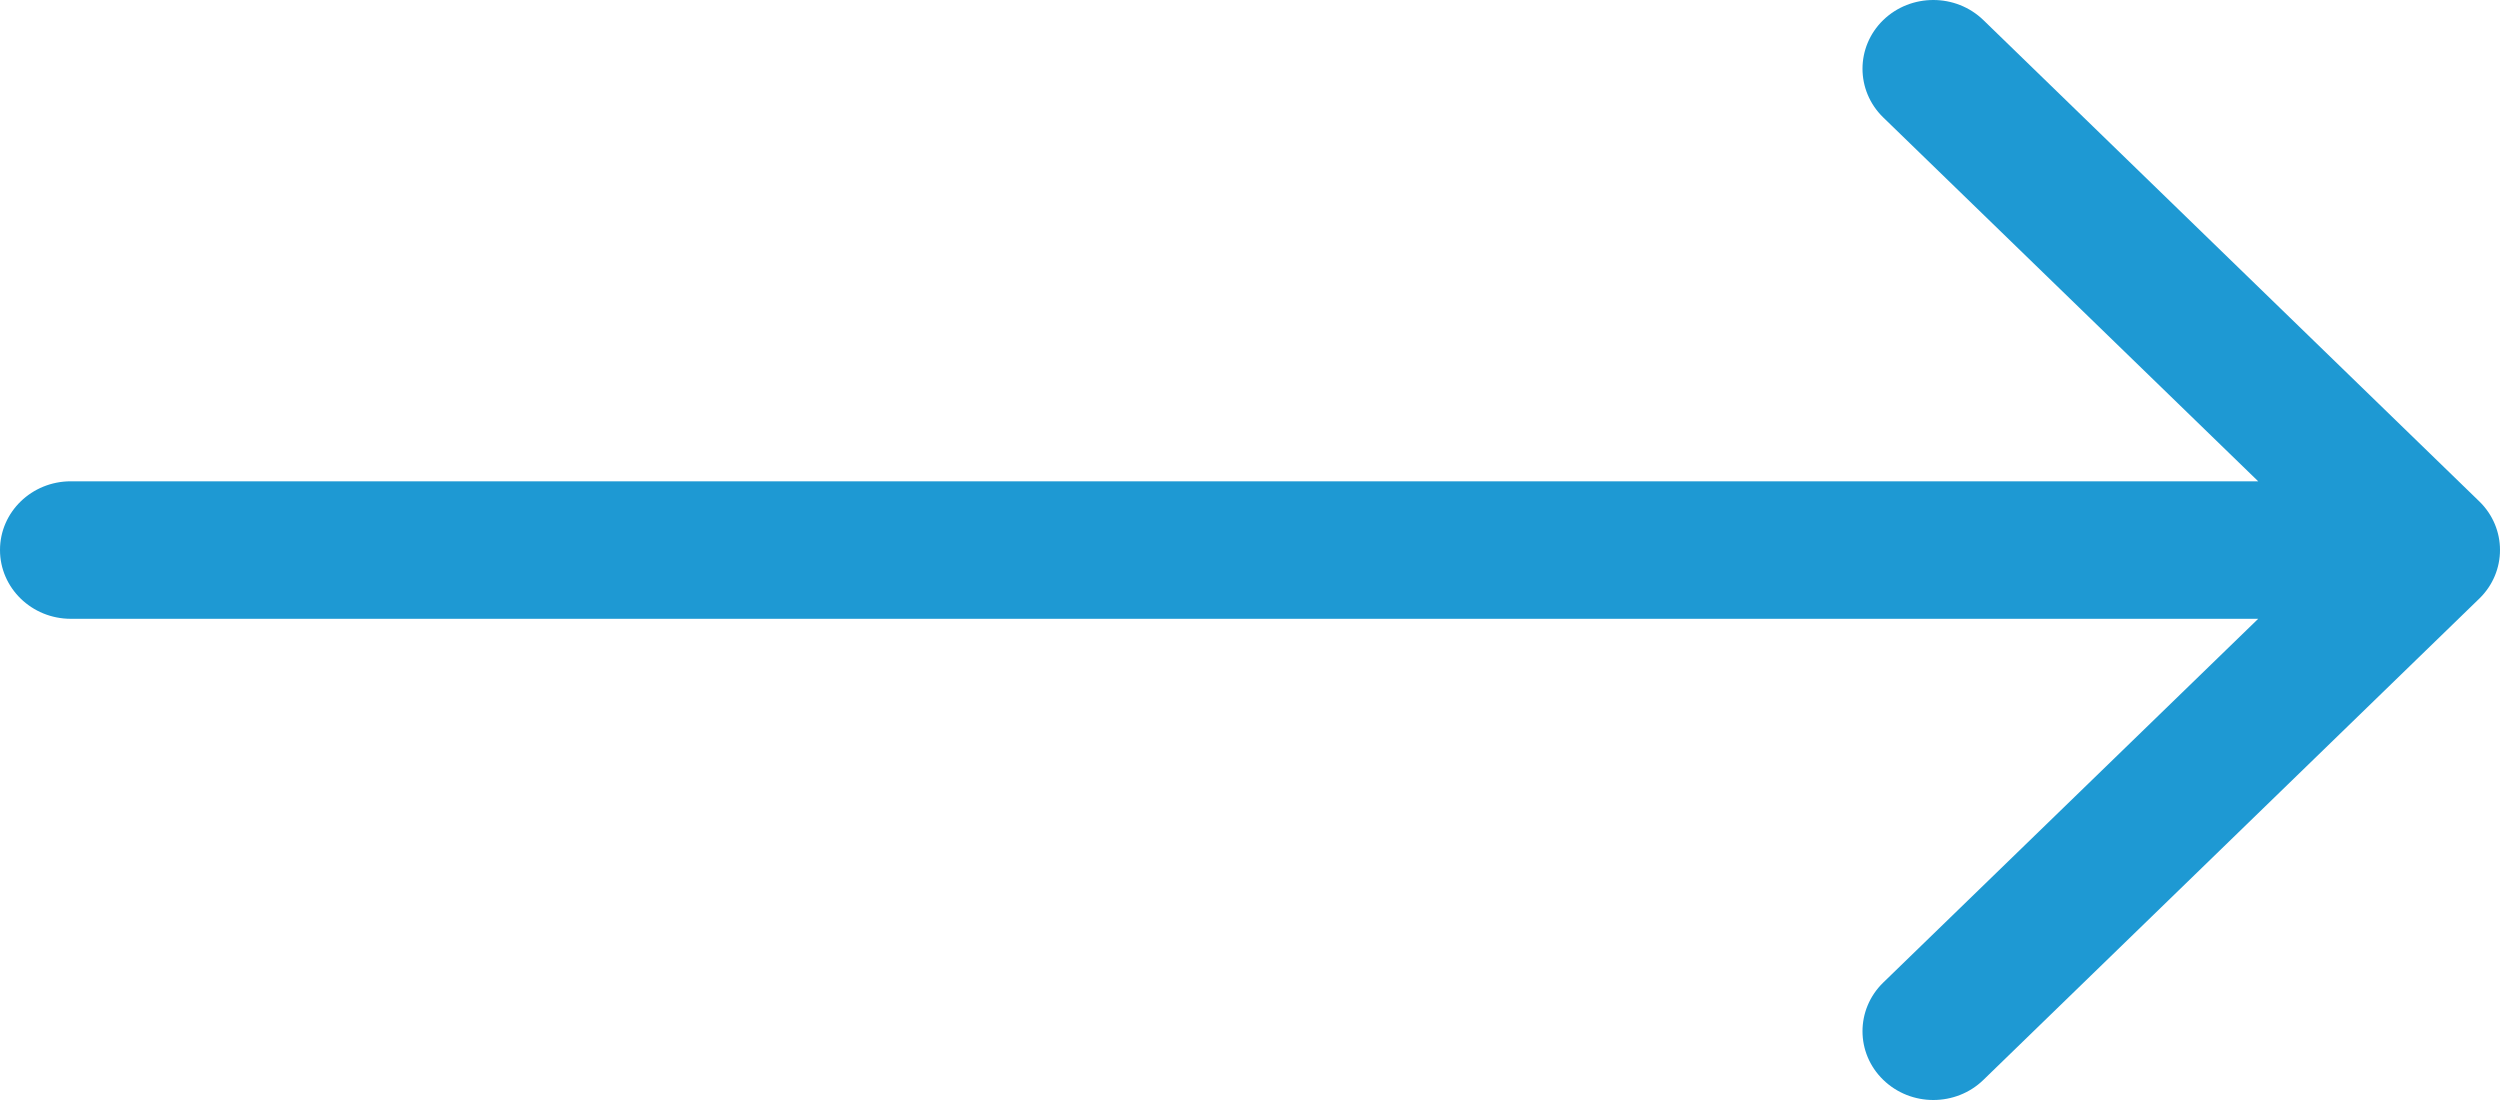<svg xmlns="http://www.w3.org/2000/svg" width="25" height="11" viewBox="0 0 25 11">
  <path fill="#1E99D3" d="M194.292,4.813 L172.418,4.813 L176.168,1.174 C176.444,0.905 176.444,0.47 176.168,0.201 C175.891,-0.067 175.443,-0.067 175.166,0.201 L170.207,5.014 C169.931,5.282 169.931,5.718 170.207,5.986 L175.166,10.799 C175.304,10.933 175.485,11 175.667,11 C175.848,11 176.029,10.933 176.168,10.798 C176.444,10.53 176.444,10.095 176.168,9.826 L172.418,6.188 L194.292,6.188 C194.683,6.188 195,5.88 195,5.5 C195,5.12 194.683,4.813 194.292,4.813 Z" transform="matrix(-1 0 0 1 195 0)"/>
</svg>
